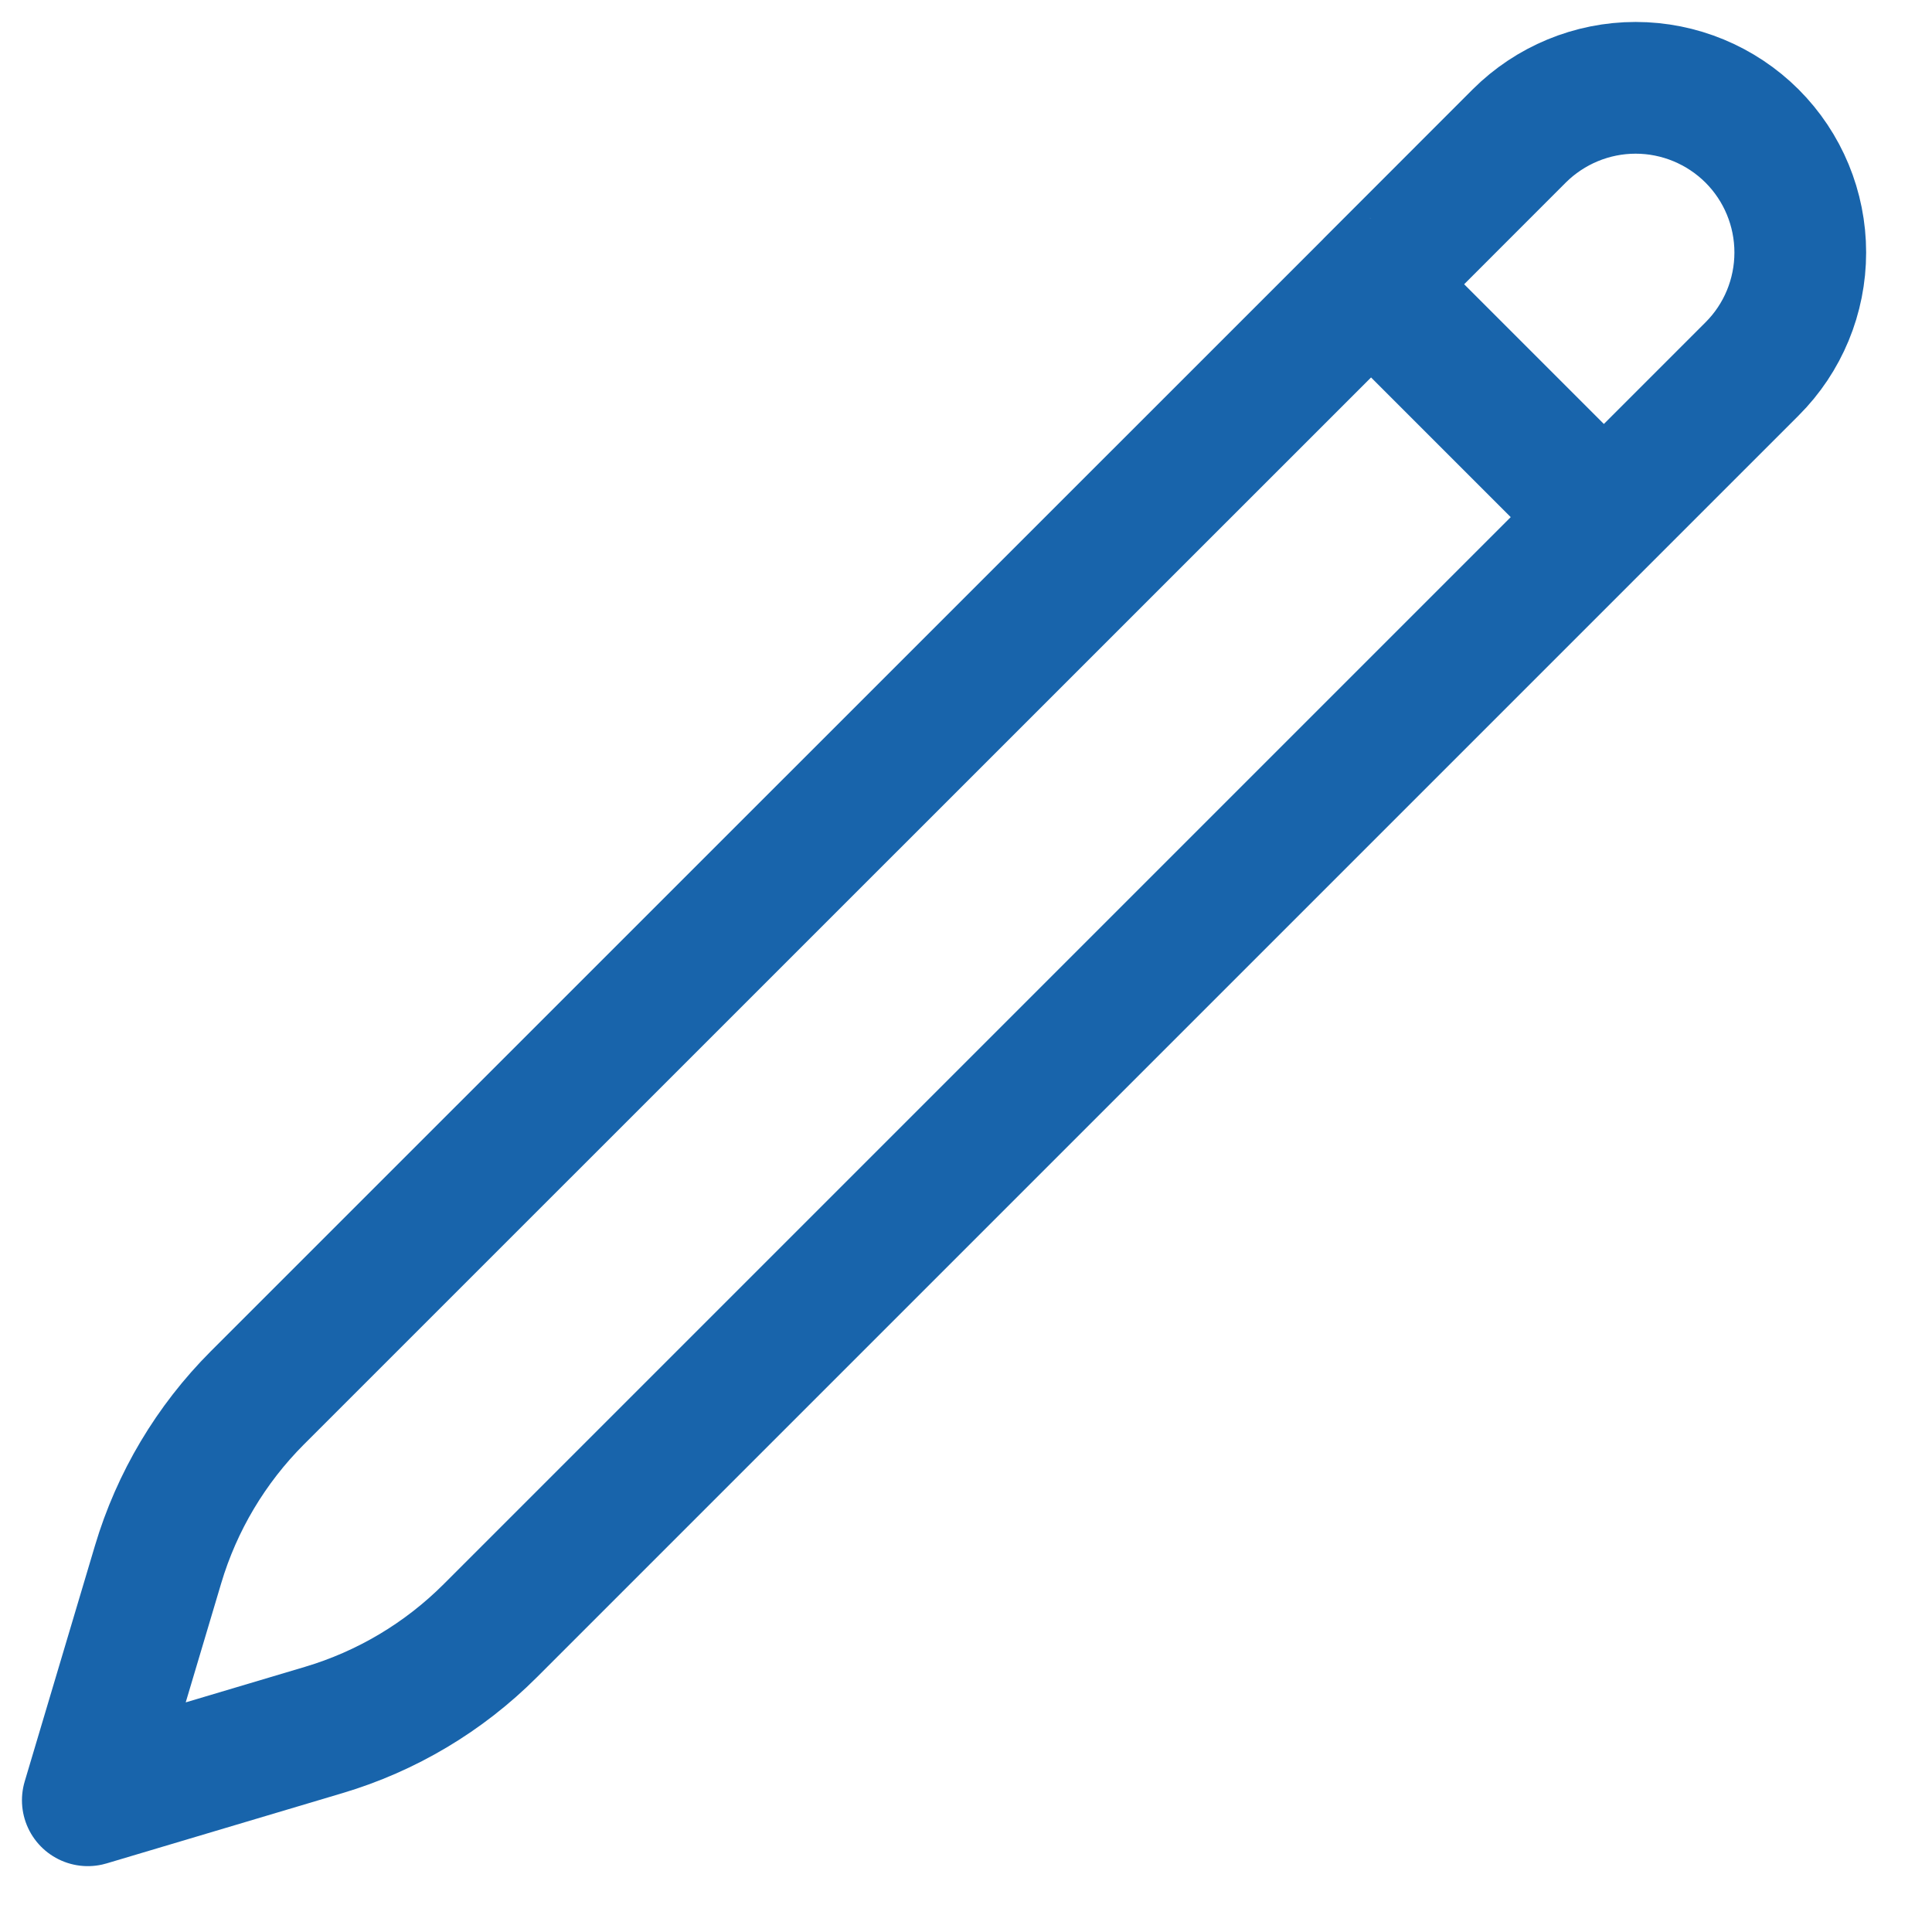 <svg width="22" height="22" viewBox="0 0 22 22" fill="none" xmlns="http://www.w3.org/2000/svg">
<path d="M15.612 3.237L17.299 1.549C17.651 1.198 18.128 1 18.625 1C19.122 1 19.599 1.198 19.951 1.549C20.303 1.901 20.5 2.378 20.5 2.875C20.5 3.373 20.303 3.85 19.951 4.201L5.582 18.57C5.053 19.099 4.401 19.487 3.685 19.7L1 20.5L1.8 17.815C2.013 17.099 2.402 16.447 2.93 15.918L15.613 3.237H15.612ZM15.612 3.237L18.25 5.875" stroke="#1864AB" stroke-width="1.5" stroke-linecap="round" stroke-linejoin="round"/>
</svg>
